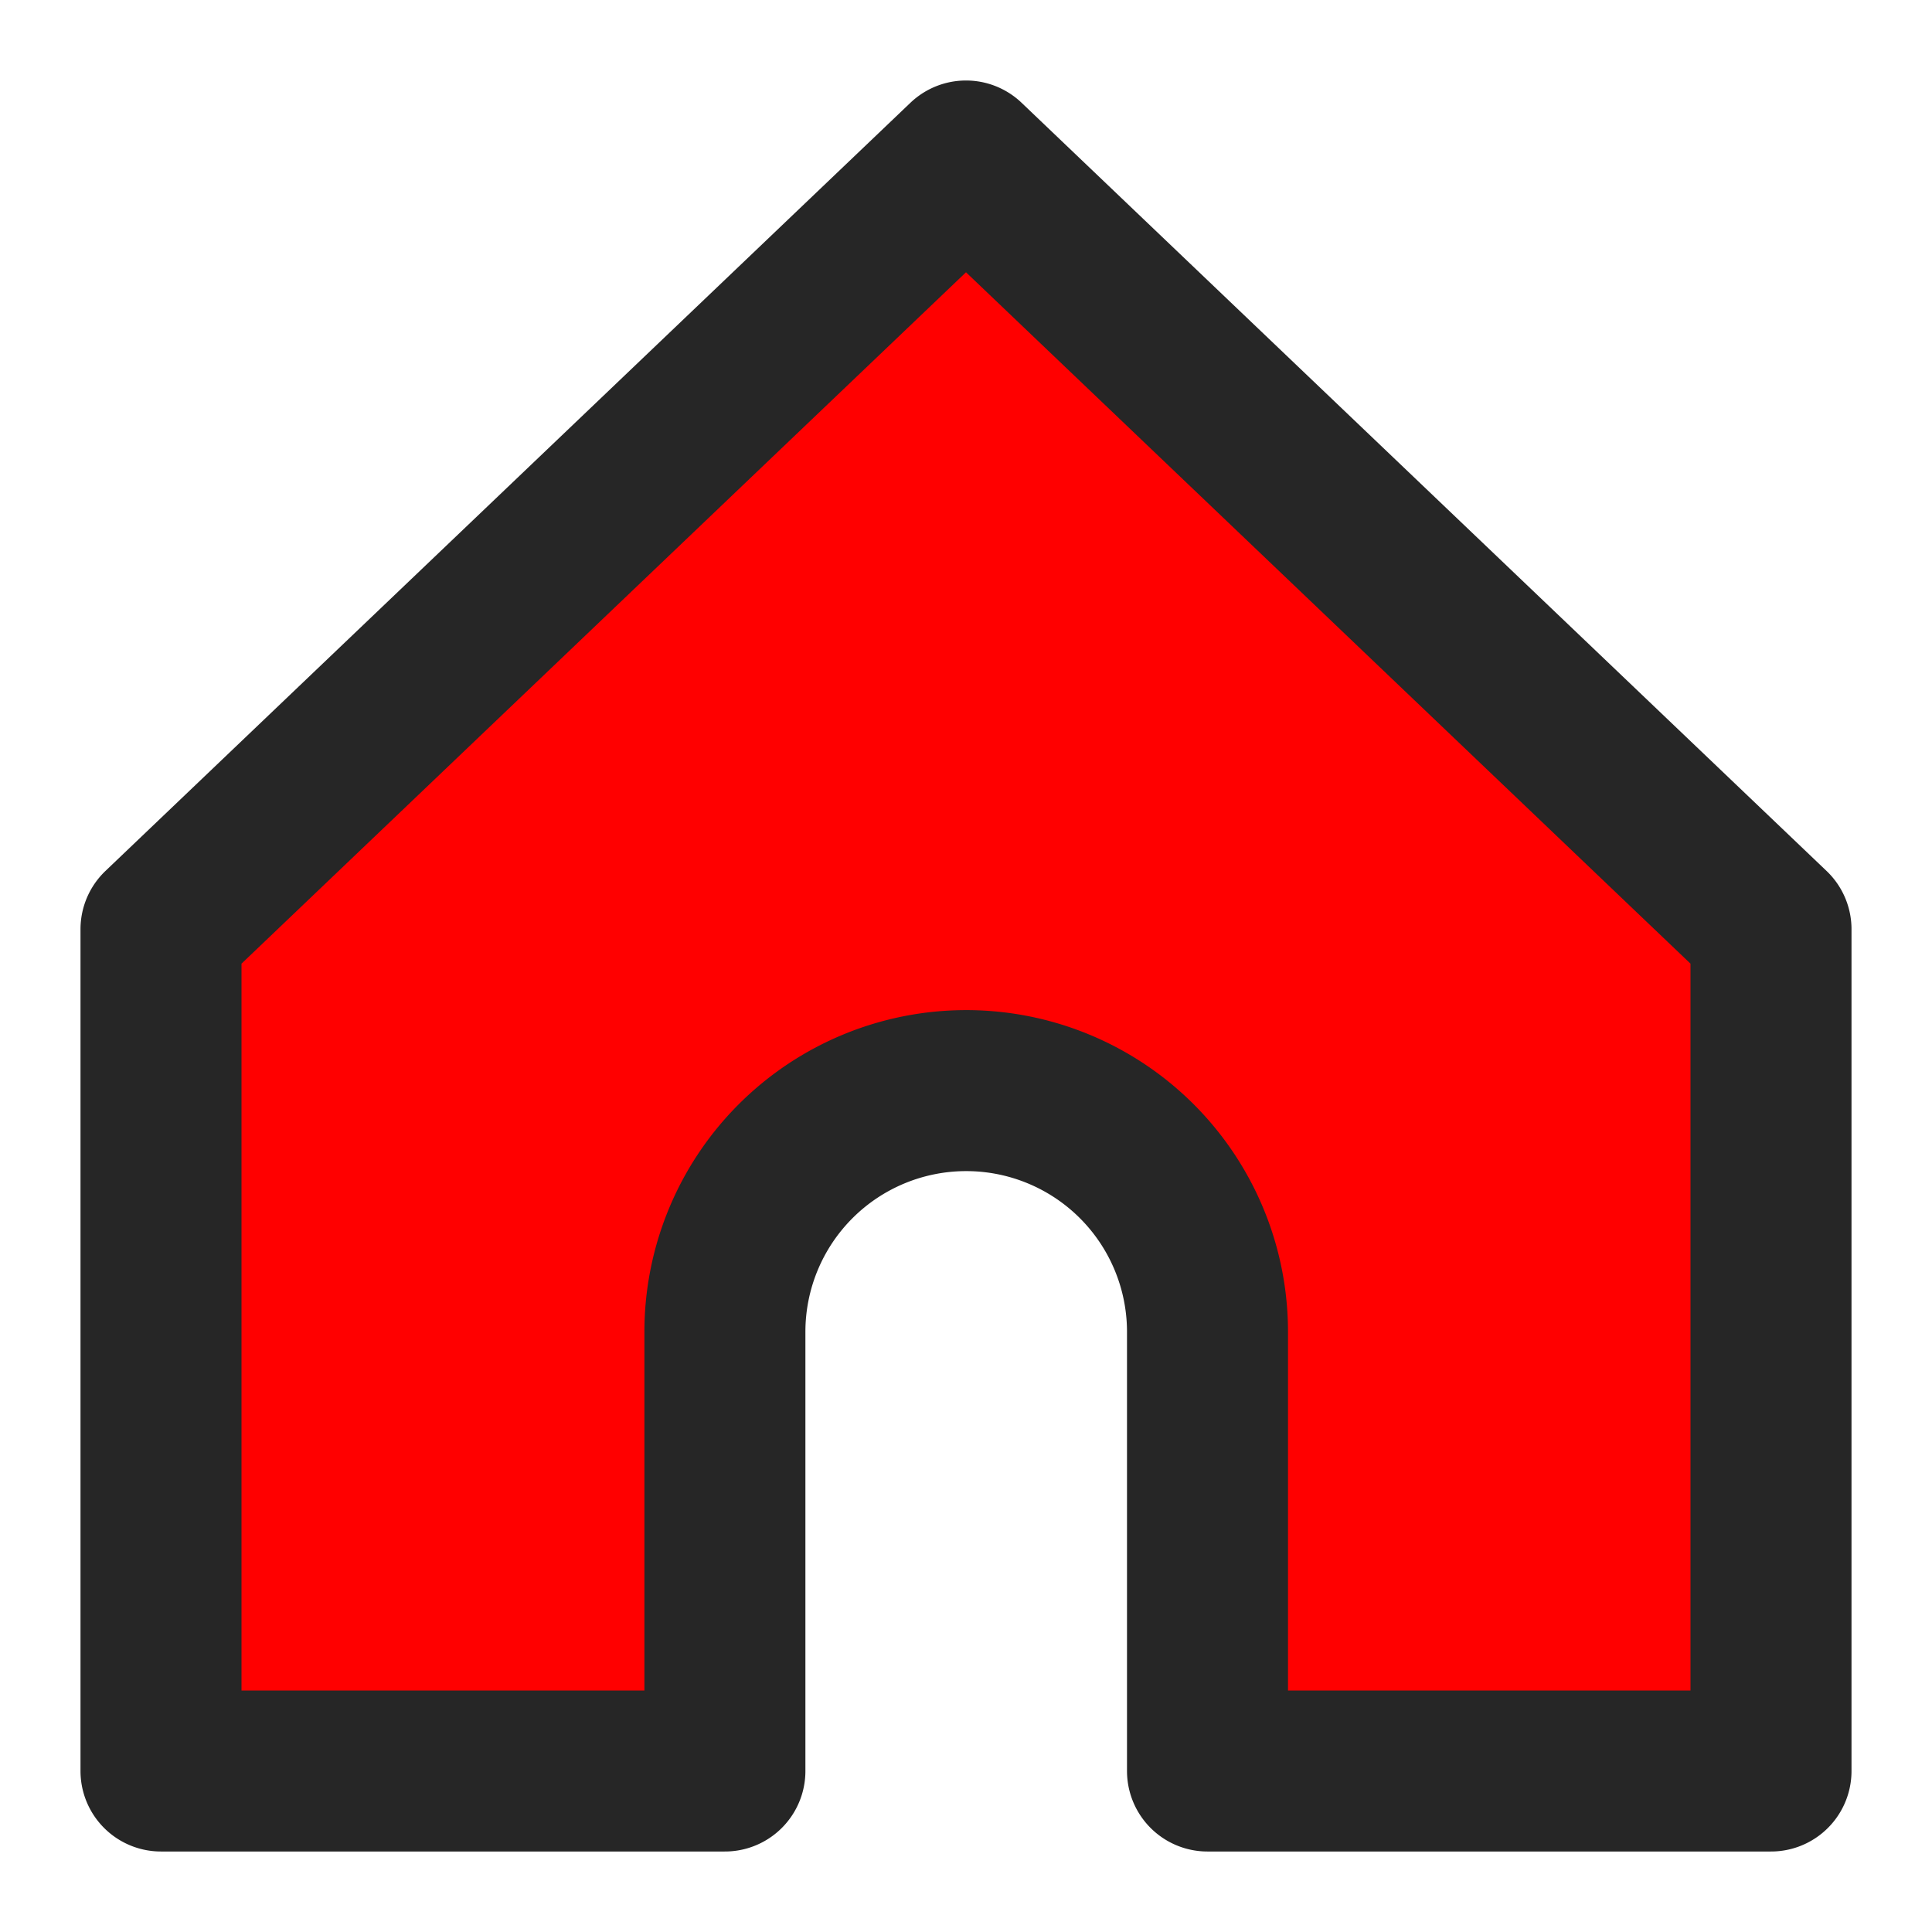 <svg xmlns="http://www.w3.org/2000/svg" aria-label="Home" class="_ab6-" color="#262626" fill="#262626" height="24" width="24"><path d="M9.005 16.545a2.997 2.997 0 0 1 2.997-2.997A2.997 2.997 0 0 1 15 16.545V22h7V11.543L12 2 2 11.543V22h7.005Z" fill="red" stroke="currentColor" stroke-linejoin="round" stroke-width="2"/></svg>